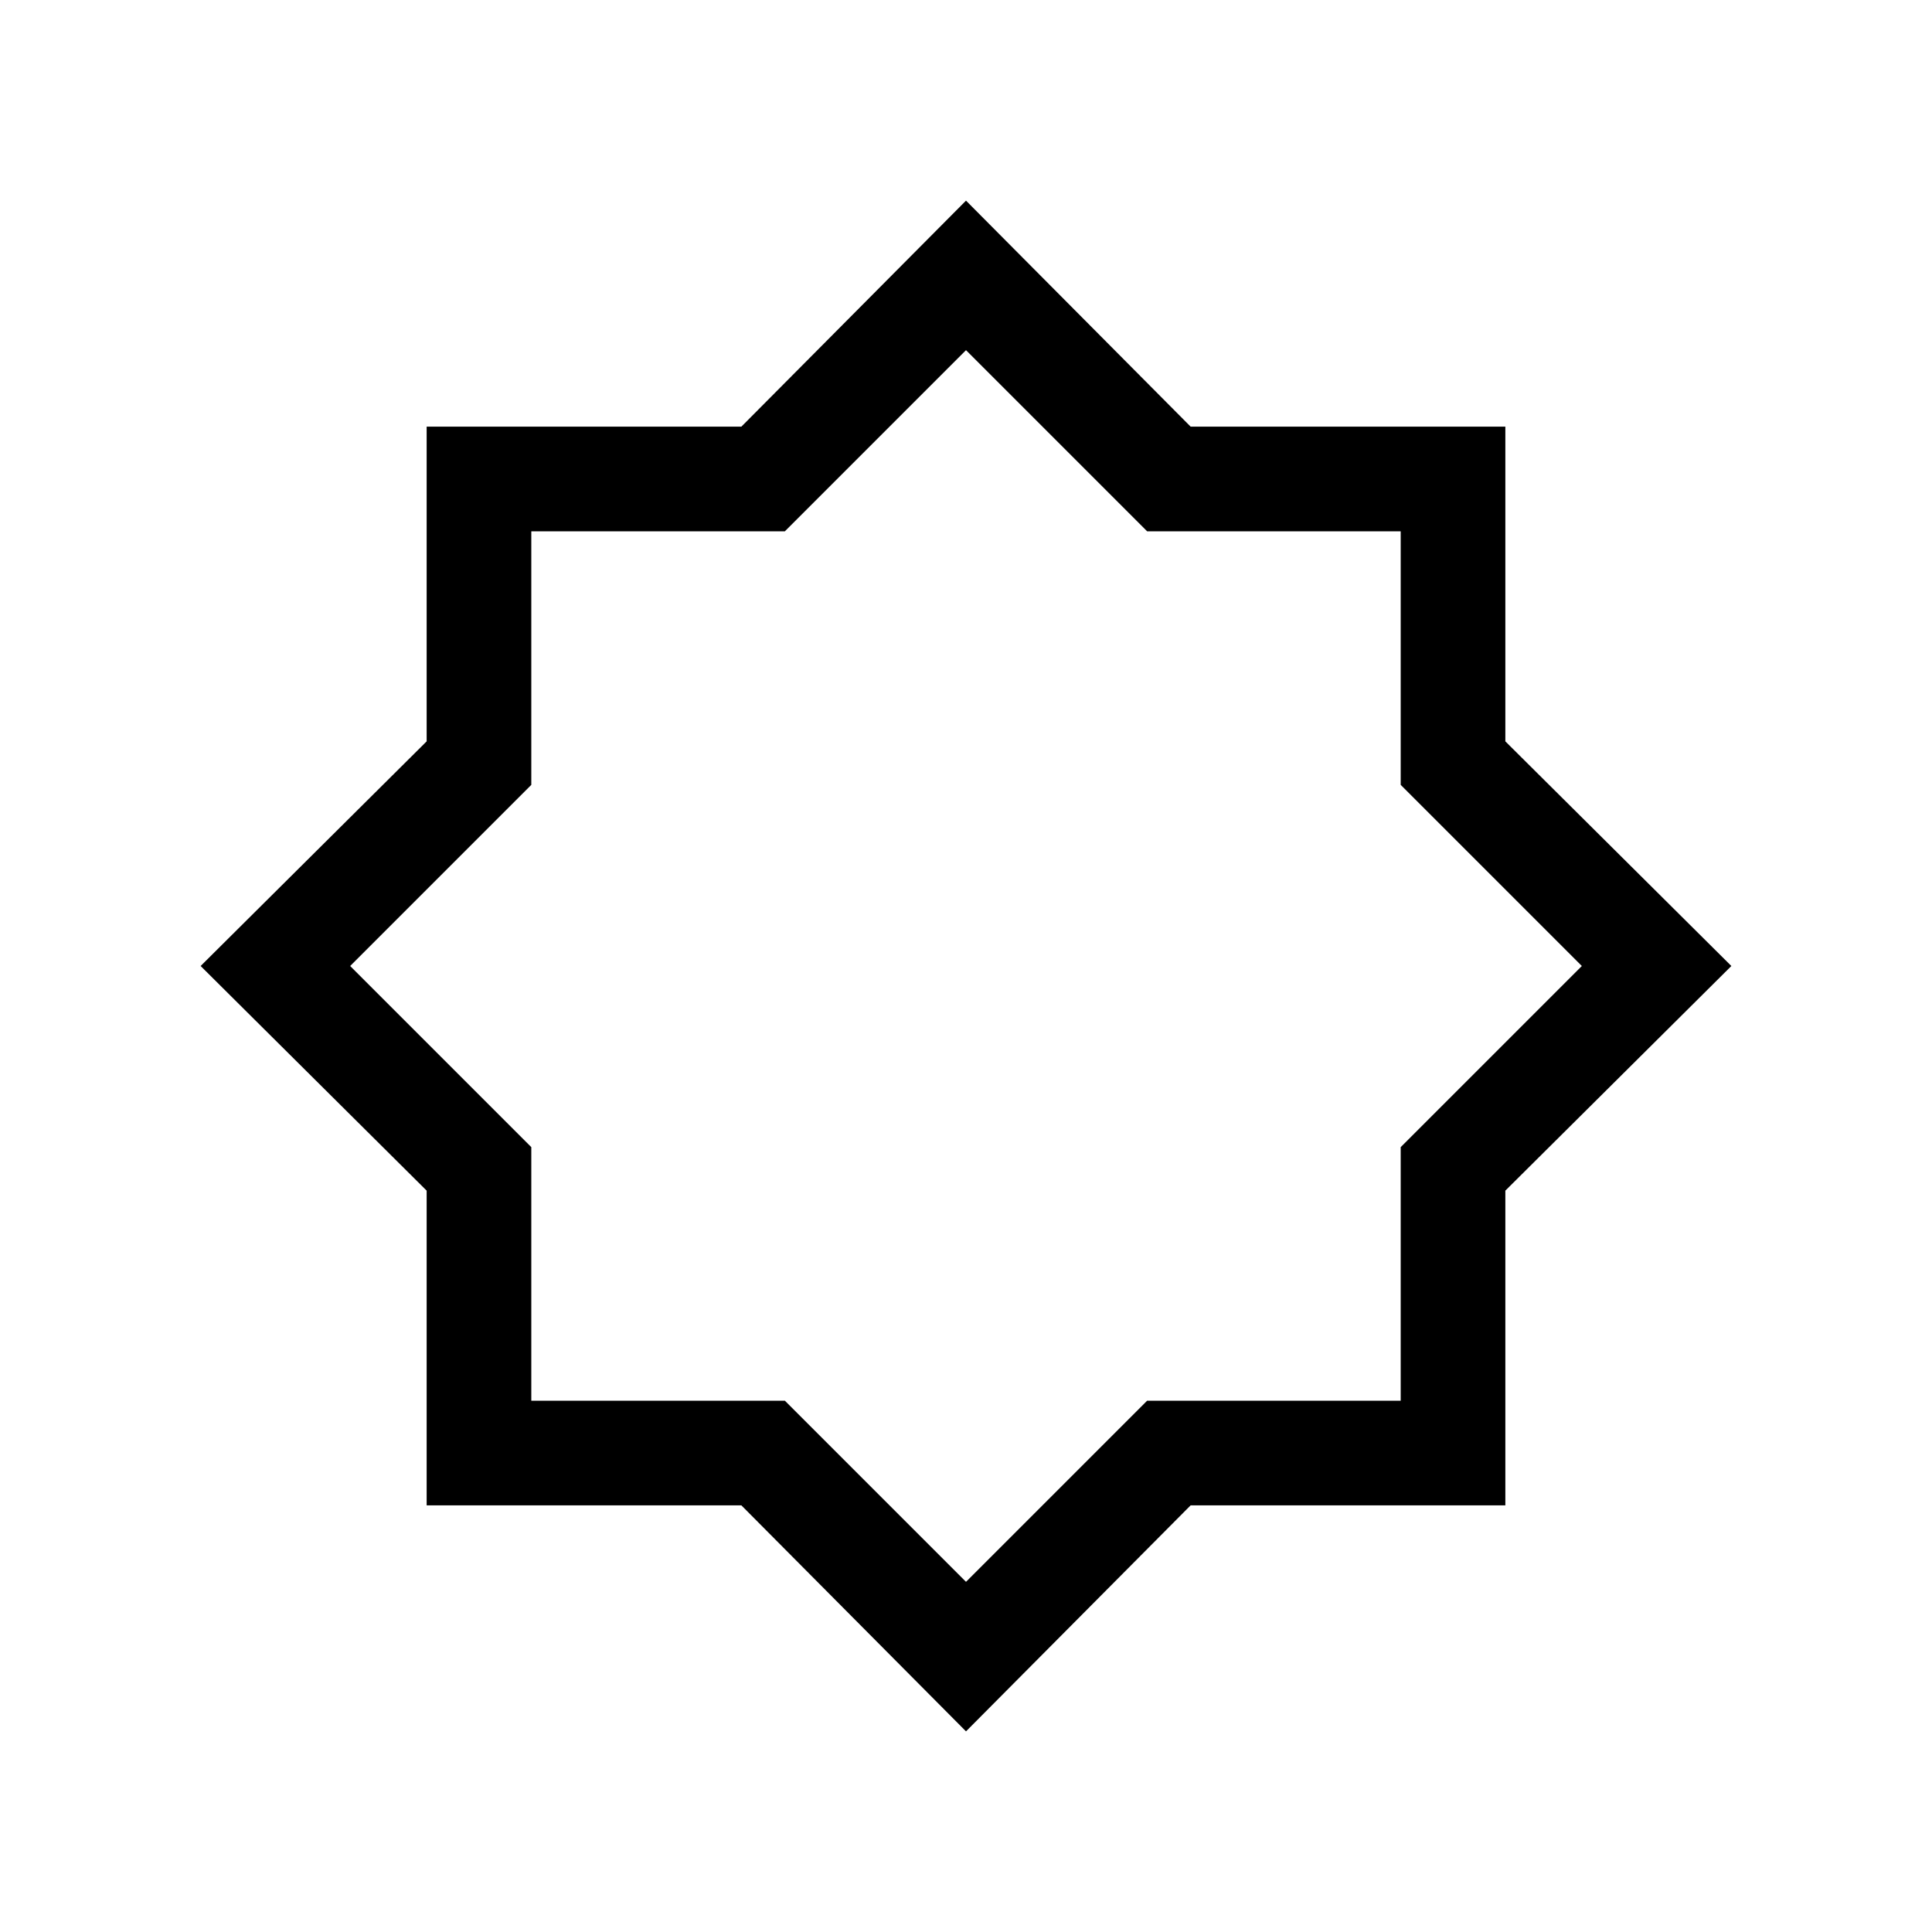 <svg xmlns="http://www.w3.org/2000/svg" viewBox="0 96 960 960"><path d="M480 956.306 368.376 843.999H212.001V687.624L99.694 576l112.307-111.624V308.001h156.375L480 195.694l111.624 112.307h156.375v156.375L860.306 576 747.999 687.624v156.375H591.624L480 956.306ZM480 575Zm0 307 90-90h126V666l90-90-90-90V360H570l-90-90-90 90H264v126l-90 90 90 90v126h126l90 90Z"/></svg>
